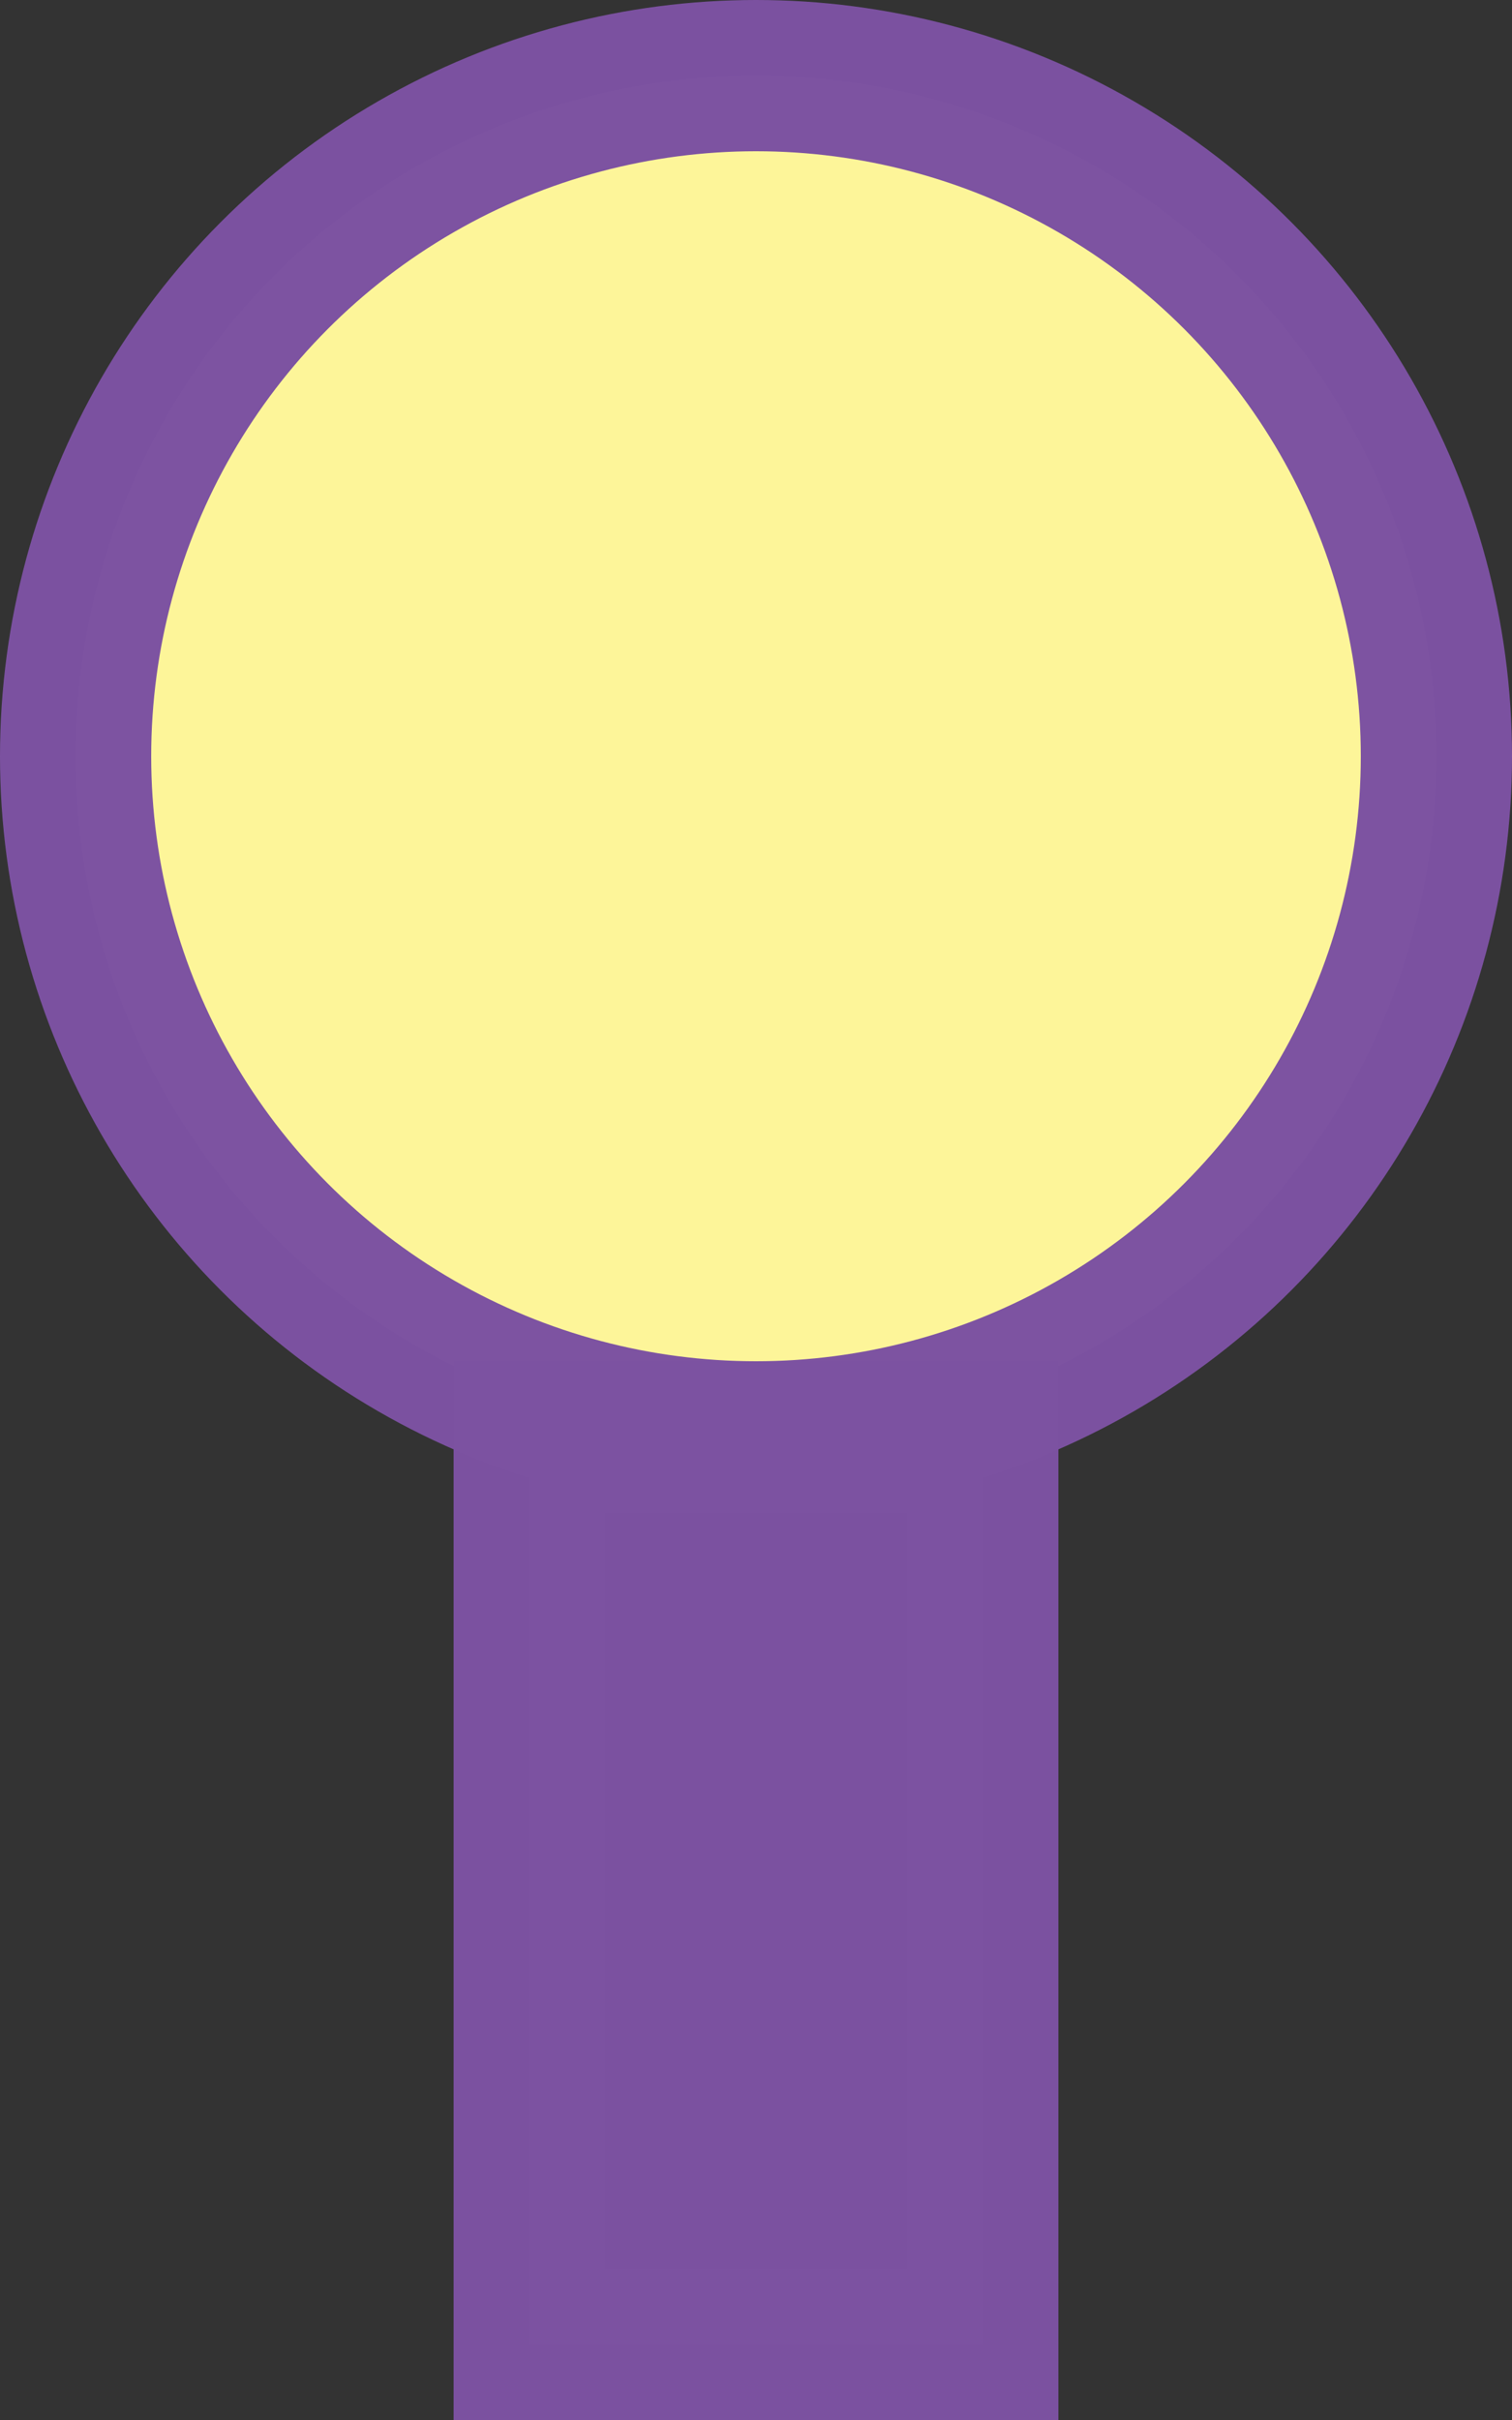 <?xml version="1.0" encoding="UTF-8" standalone="no"?>
<!-- Created with Inkscape (http://www.inkscape.org/) -->

<svg
   xmlns:dc="http://purl.org/dc/elements/1.1/"
   xmlns:cc="http://creativecommons.org/ns#"
   xmlns:rdf="http://www.w3.org/1999/02/22-rdf-syntax-ns#"
   xmlns:svg="http://www.w3.org/2000/svg"
   xmlns="http://www.w3.org/2000/svg"
   xmlns:xlink="http://www.w3.org/1999/xlink"
   xmlns:sodipodi="http://sodipodi.sourceforge.net/DTD/sodipodi-0.dtd"
   xmlns:inkscape="http://www.inkscape.org/namespaces/inkscape"
   width="10"
   height="16"
   viewBox="0 0 10 16"
   id="svg4219"
   version="1.1"
   inkscape:version="0.92.2 2405546, 2018-03-11"
   sodipodi:docname="bulb.svg">
  <rect x="0" y="0" width="10" height="16" fill="#333333" stroke="none"/>
  <defs
     id="defs4221">
    <inkscape:perspective
       id="perspective3924"
       inkscape:persp3d-origin="32 : 42.666672 : 1"
       inkscape:vp_z="64 : 64.000008 : 1"
       inkscape:vp_y="0 : 1000 : 0"
       inkscape:vp_x="0 : 64.000008 : 1"
       sodipodi:type="inkscape:persp3d" />
    <linearGradient
       id="linearGradient3775">
      <stop
         style="stop-color:#939393;stop-opacity:1;"
         offset="0"
         id="stop3777" />
      <stop
         style="stop-color:#f0f0f0;stop-opacity:1;"
         offset="1"
         id="stop3779" />
    </linearGradient>
    <linearGradient
       inkscape:collect="always"
       xlink:href="#linearGradient3775"
       id="linearGradient3781"
       x1="64.521"
       y1="31.14"
       x2="64.521"
       y2="213.06"
       gradientUnits="userSpaceOnUse"
       gradientTransform="matrix(0.736,0,0,1.026,69.831,551.342)" />
  </defs>
  <sodipodi:namedview
     id="base"
     pagecolor="#ffffff"
     bordercolor="#666666"
     borderopacity="1.0"
     inkscape:pageopacity="0.0"
     inkscape:pageshadow="2"
     inkscape:zoom="11.2"
     inkscape:cx="35.866656"
     inkscape:cy="-5.2411597"
     inkscape:document-units="px"
     inkscape:current-layer="layer1"
     showgrid="true"
     inkscape:window-width="1680"
     inkscape:window-height="952"
     inkscape:window-x="5"
     inkscape:window-y="13"
     inkscape:window-maximized="0"
     units="px">
    <inkscape:grid
       type="xygrid"
       id="grid4826" />
  </sodipodi:namedview>
  <g
     inkscape:label="Layer 1"
     inkscape:groupmode="layer"
     id="layer1"
     transform="translate(0,-1036.362)">
    <circle
       style="opacity:0.99;fill:#fff79a;fill-opacity:1;stroke:#7c52a1;stroke-width:1;stroke-linecap:square;stroke-linejoin:miter;stroke-miterlimit:10;stroke-dasharray:none;stroke-dashoffset:0;stroke-opacity:1"
       id="path893"
       cx="5"
       cy="1041.362"
       r="4.5" />
    <rect
       style="opacity:0.99;fill:#7c52a1;fill-opacity:1;stroke:#7c52a1;stroke-width:1;stroke-linecap:butt;stroke-linejoin:miter;stroke-miterlimit:10;stroke-dasharray:none;stroke-dashoffset:3.3;stroke-opacity:1"
       id="rect2055"
       width="3"
       height="6"
       x="3.5"
       y="1045.862"
       ry="0" />
  </g>
</svg>

